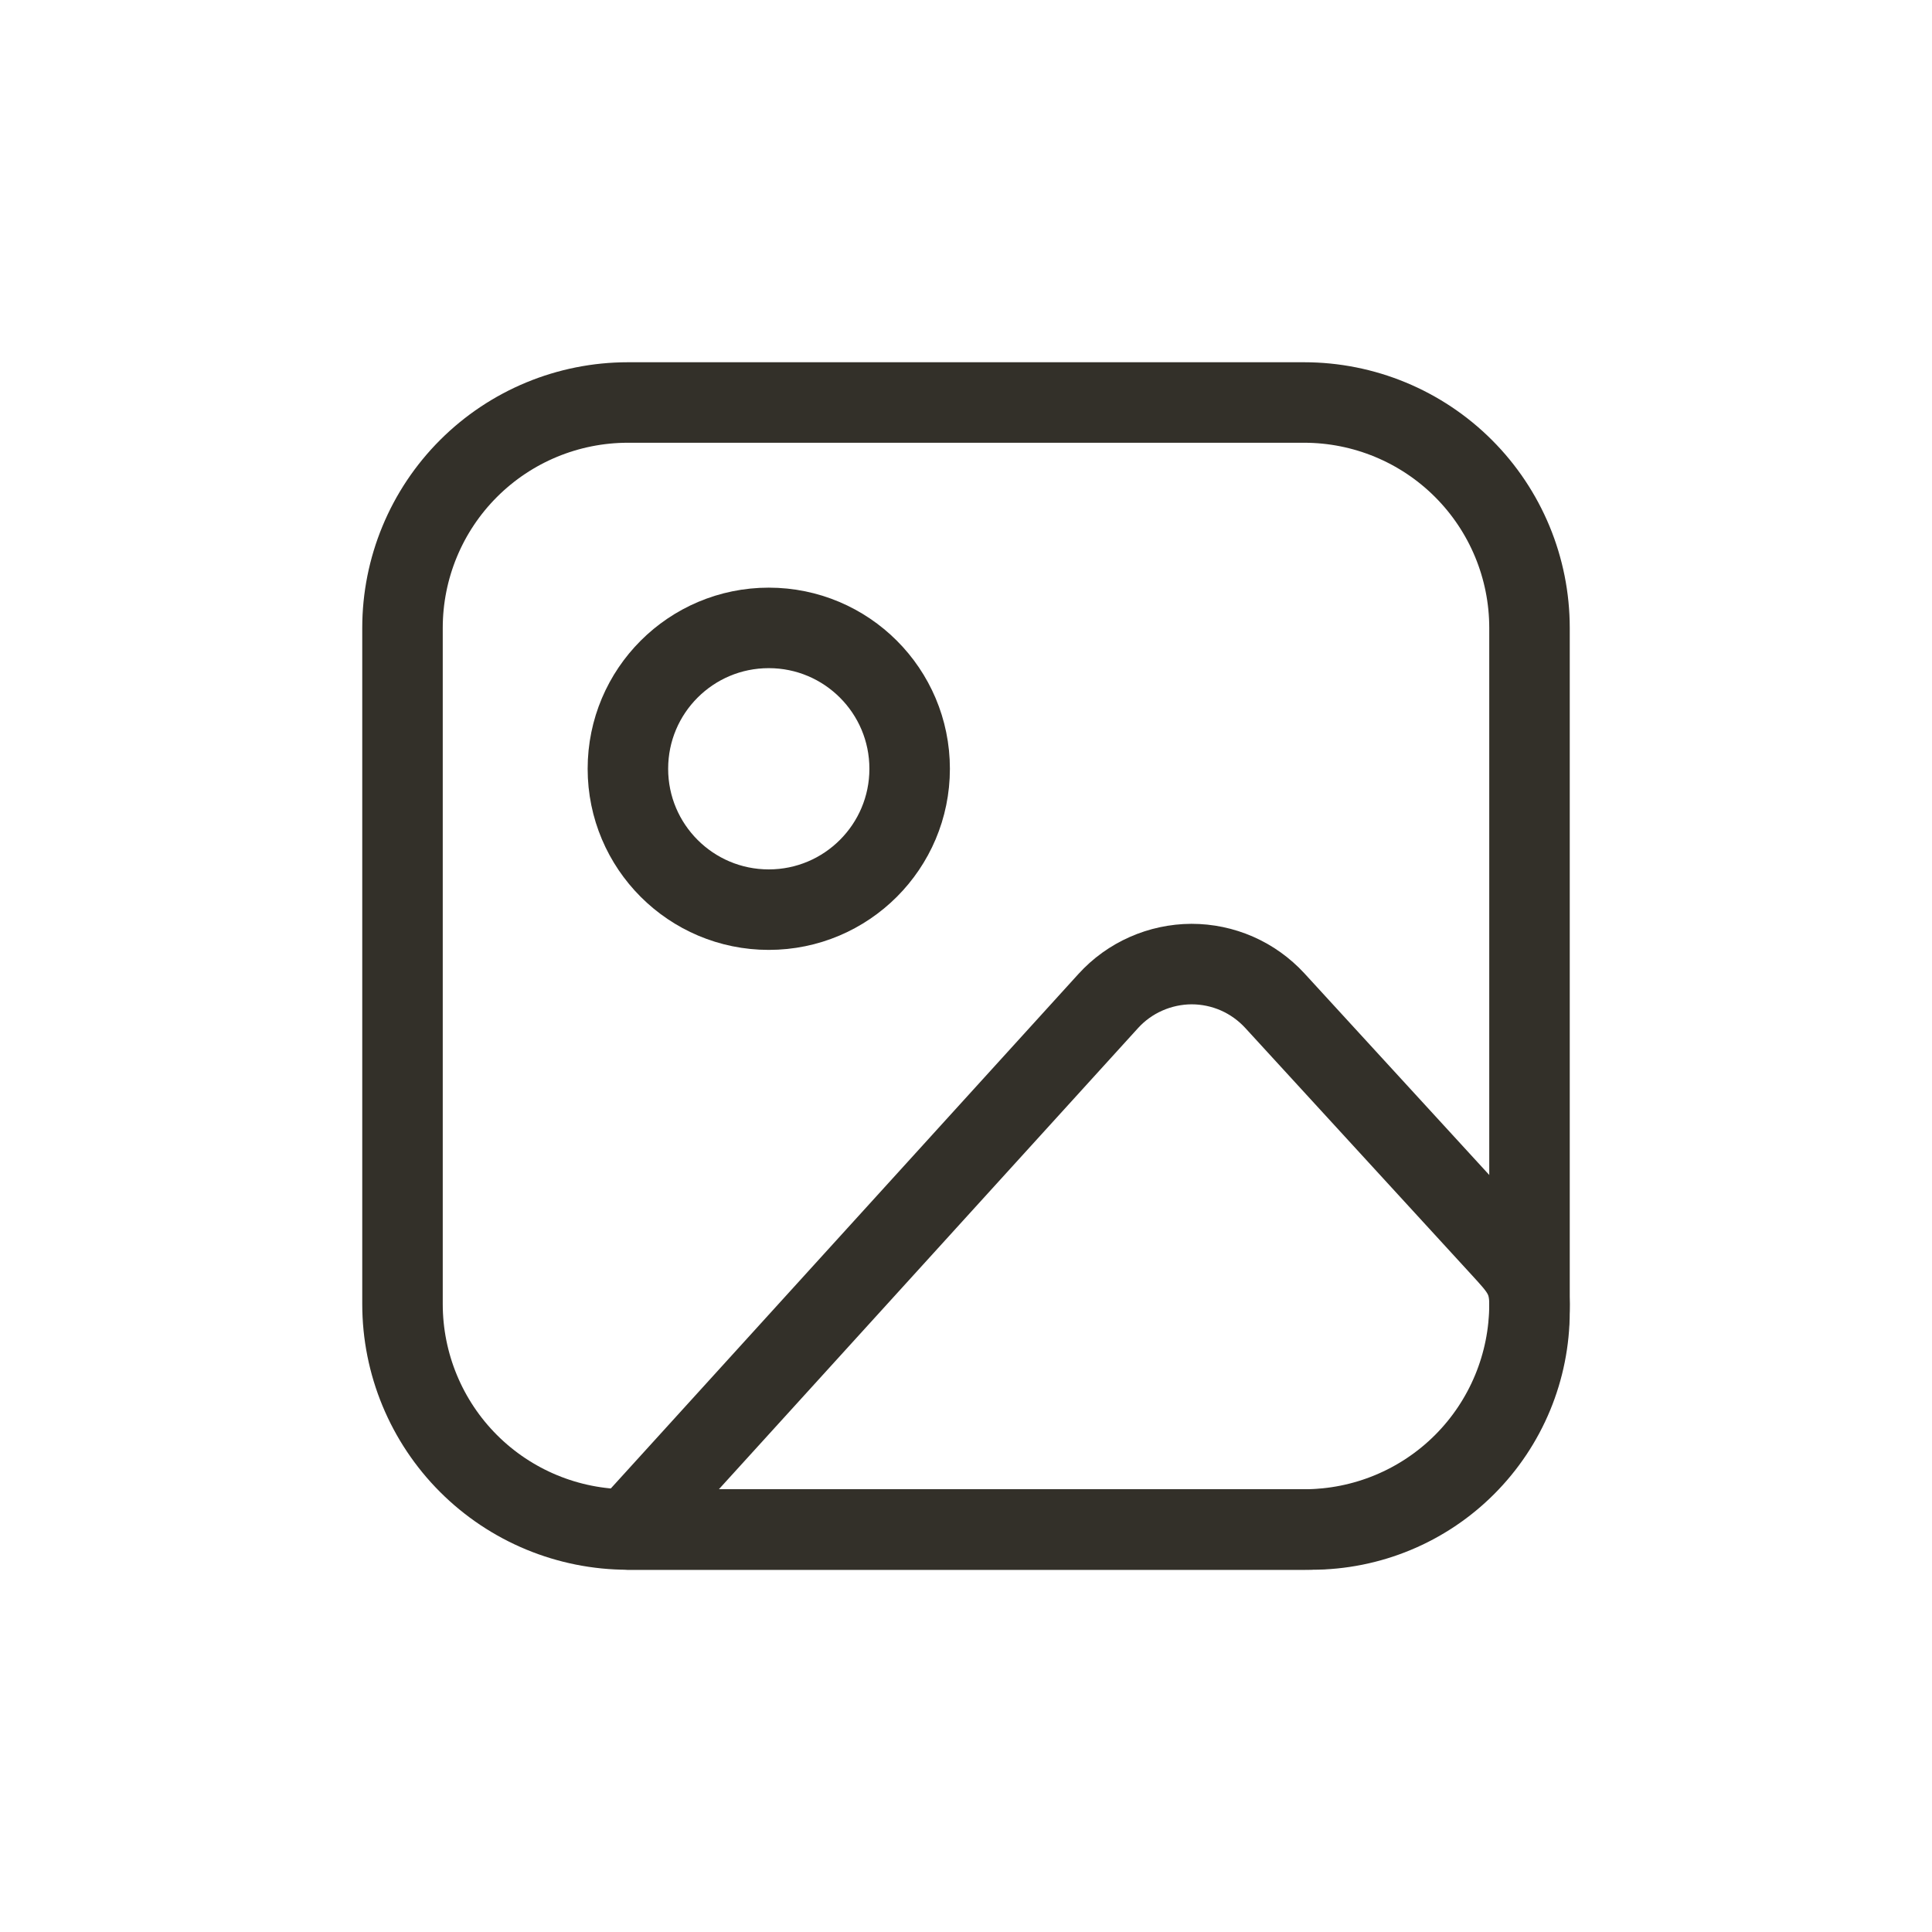 <svg width="24" height="24" viewBox="0 0 24 24" fill="none" xmlns="http://www.w3.org/2000/svg">
<path d="M5 7.8C5 7.057 5.295 6.345 5.82 5.82C6.345 5.295 7.057 5 7.8 5H16.2C16.943 5 17.655 5.295 18.18 5.82C18.705 6.345 19 7.057 19 7.8V16.2C19 16.942 18.705 17.655 18.18 18.18C17.655 18.705 16.943 19 16.2 19H7.8C7.057 19 6.345 18.705 5.82 18.18C5.295 17.655 5 16.942 5 16.2V7.8Z" stroke="#333029" stroke-linecap="round" stroke-linejoin="round"/>
<path d="M9.55 11.3C10.516 11.3 11.3 10.516 11.3 9.55C11.3 8.583 10.516 7.8 9.55 7.8C8.583 7.8 7.8 8.583 7.8 9.55C7.8 10.516 8.583 11.3 9.55 11.3Z" stroke="#333029" stroke-linecap="round" stroke-linejoin="round"/>
<path d="M13.768 12.434L7.8 19H16.293C17.011 19 17.7 18.715 18.207 18.207C18.715 17.699 19 17.011 19 16.293V16.2C19 15.874 18.877 15.748 18.657 15.507L15.836 12.43C15.704 12.287 15.544 12.172 15.366 12.094C15.188 12.016 14.996 11.976 14.801 11.976C14.607 11.977 14.414 12.018 14.236 12.097C14.059 12.175 13.899 12.29 13.768 12.434V12.434Z" stroke="#333029" stroke-linecap="round" stroke-linejoin="round"/>
</svg>
